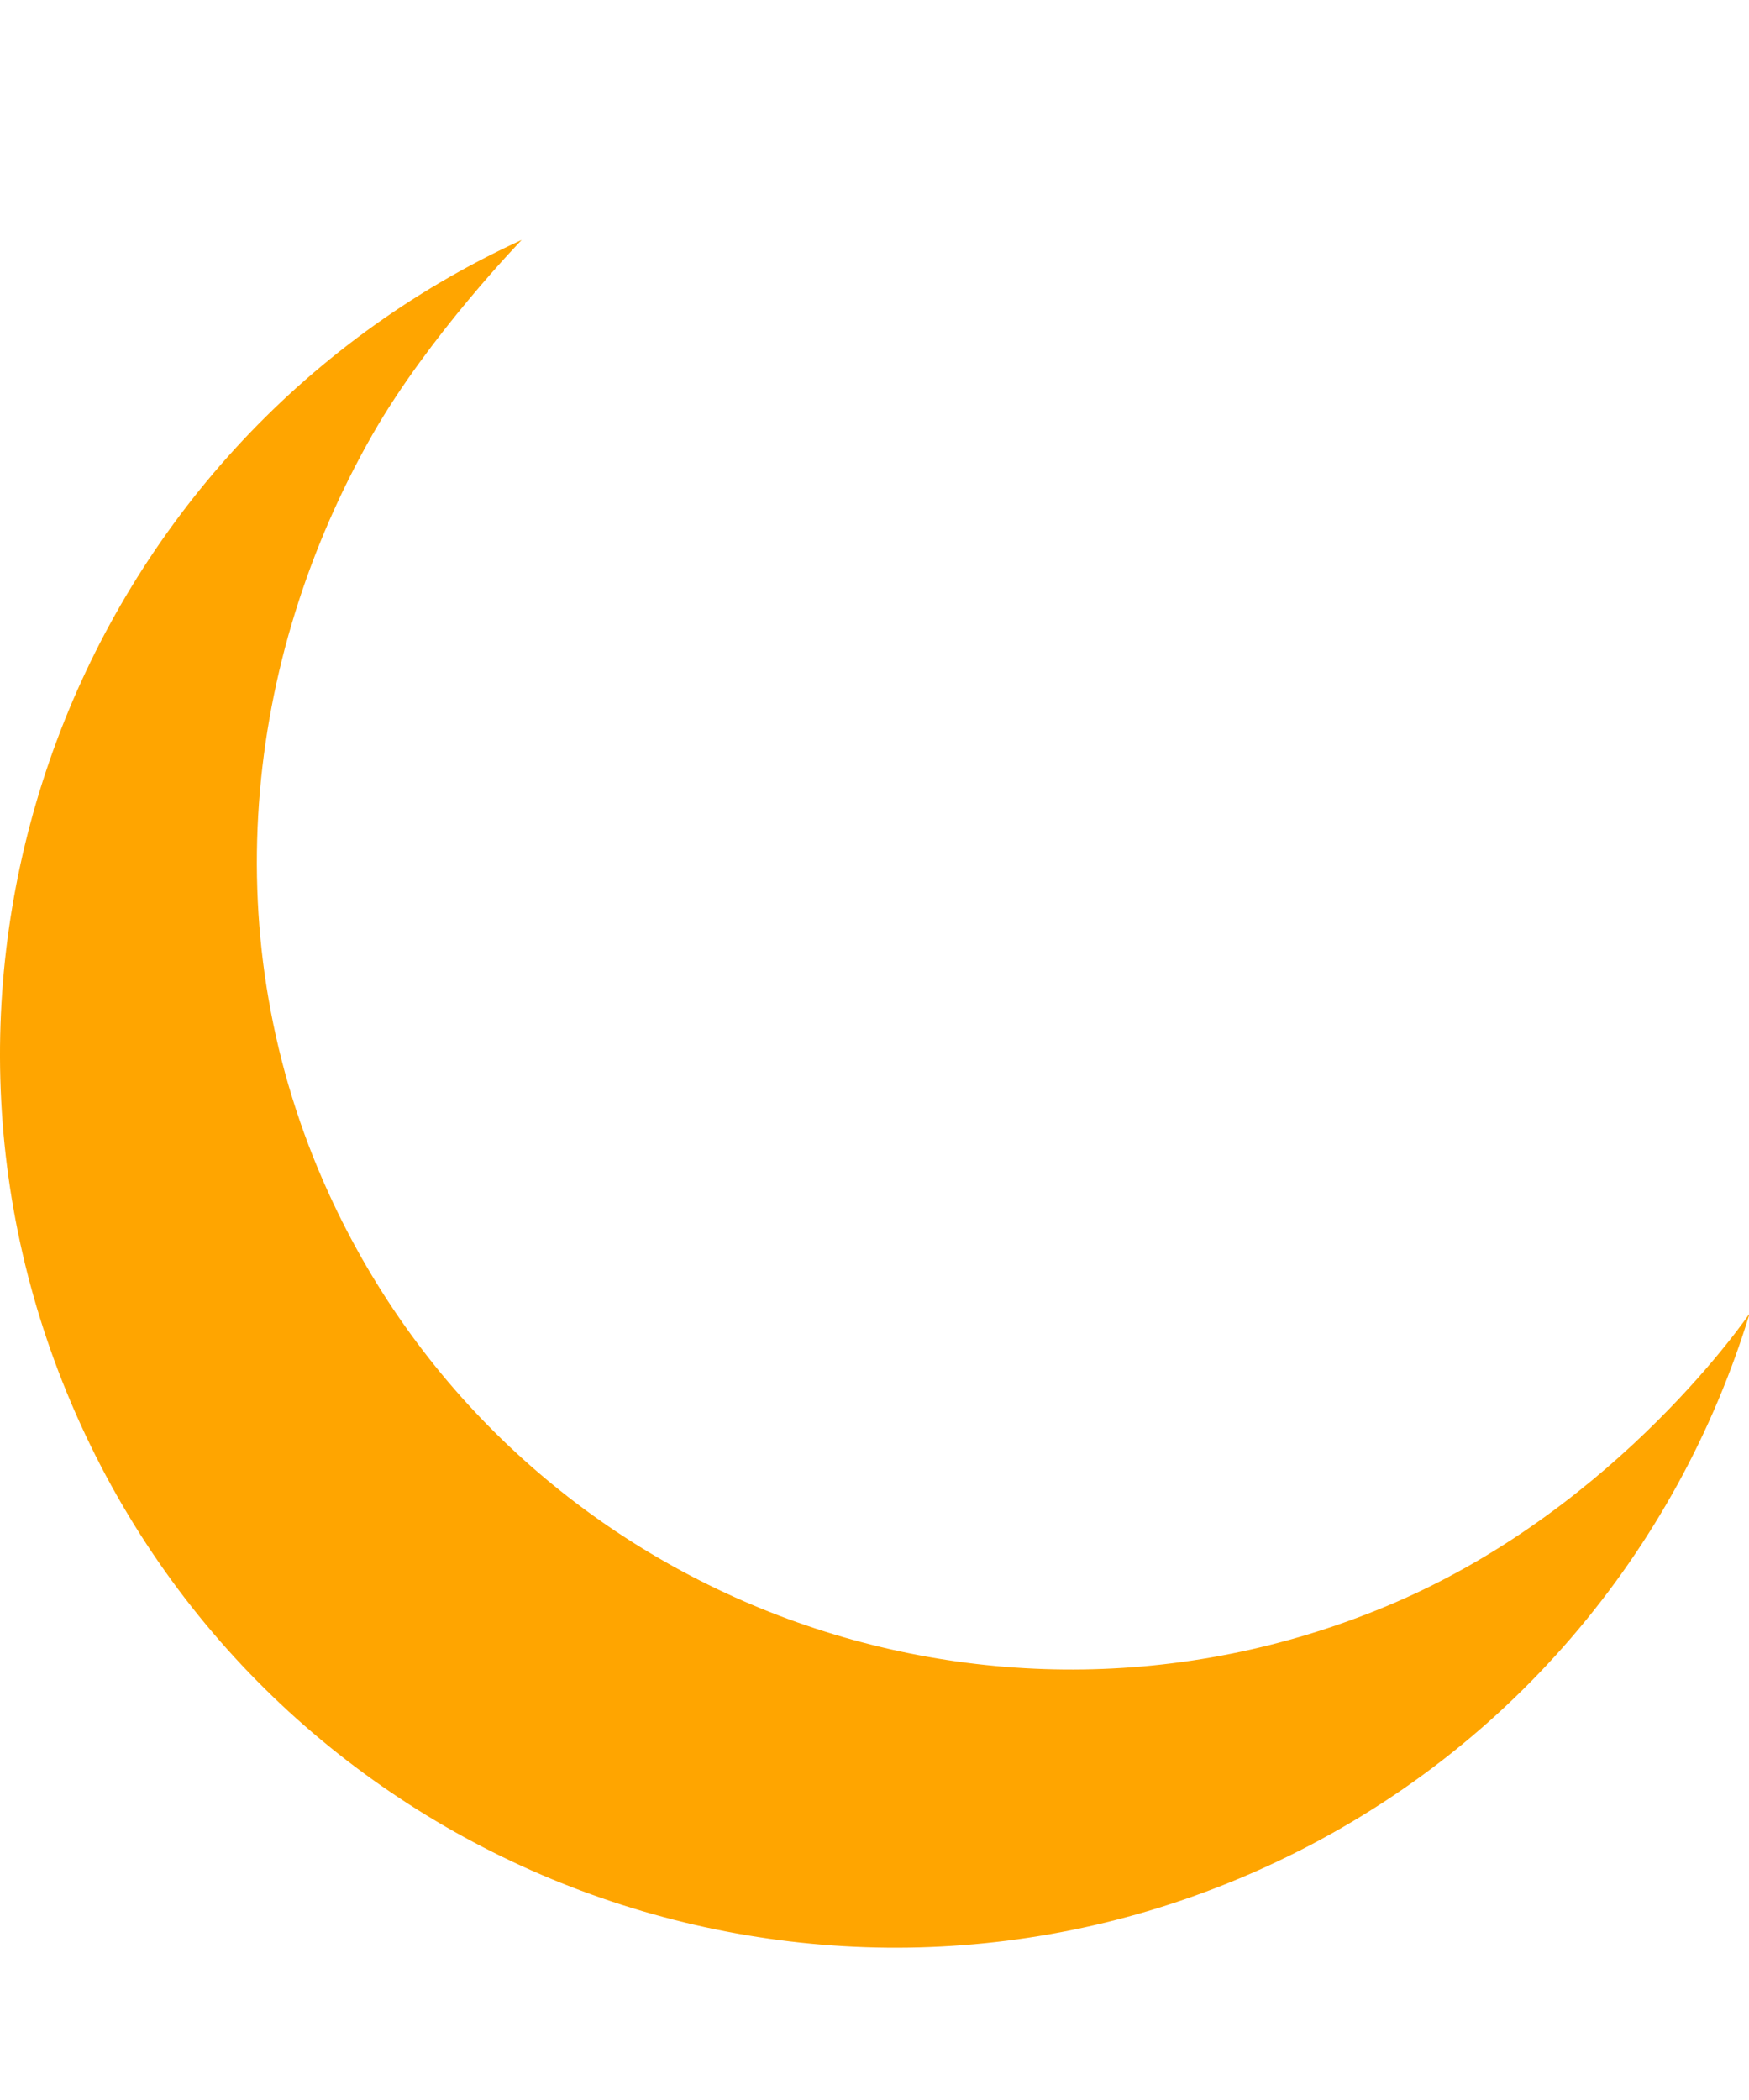 <svg xmlns="http://www.w3.org/2000/svg" viewBox="0 0 853 1024"><path fill="orange" d="M680.774 781.22c-198.468 85.767-430.505-1.963-520.486-199.402-56.41-123.645-41.351-260.002 21.405-369.999 27.607-48.271 72.765-94.841 72.765-94.841C36.165 217.062-60.352 475.844 39.252 694.425c99.702 218.866 358.961 315.767 577.83 215.97 118.306-53.873 201.006-154.508 236.252-270.036 0 0-63.212 93.643-172.561 140.86z"/></svg>